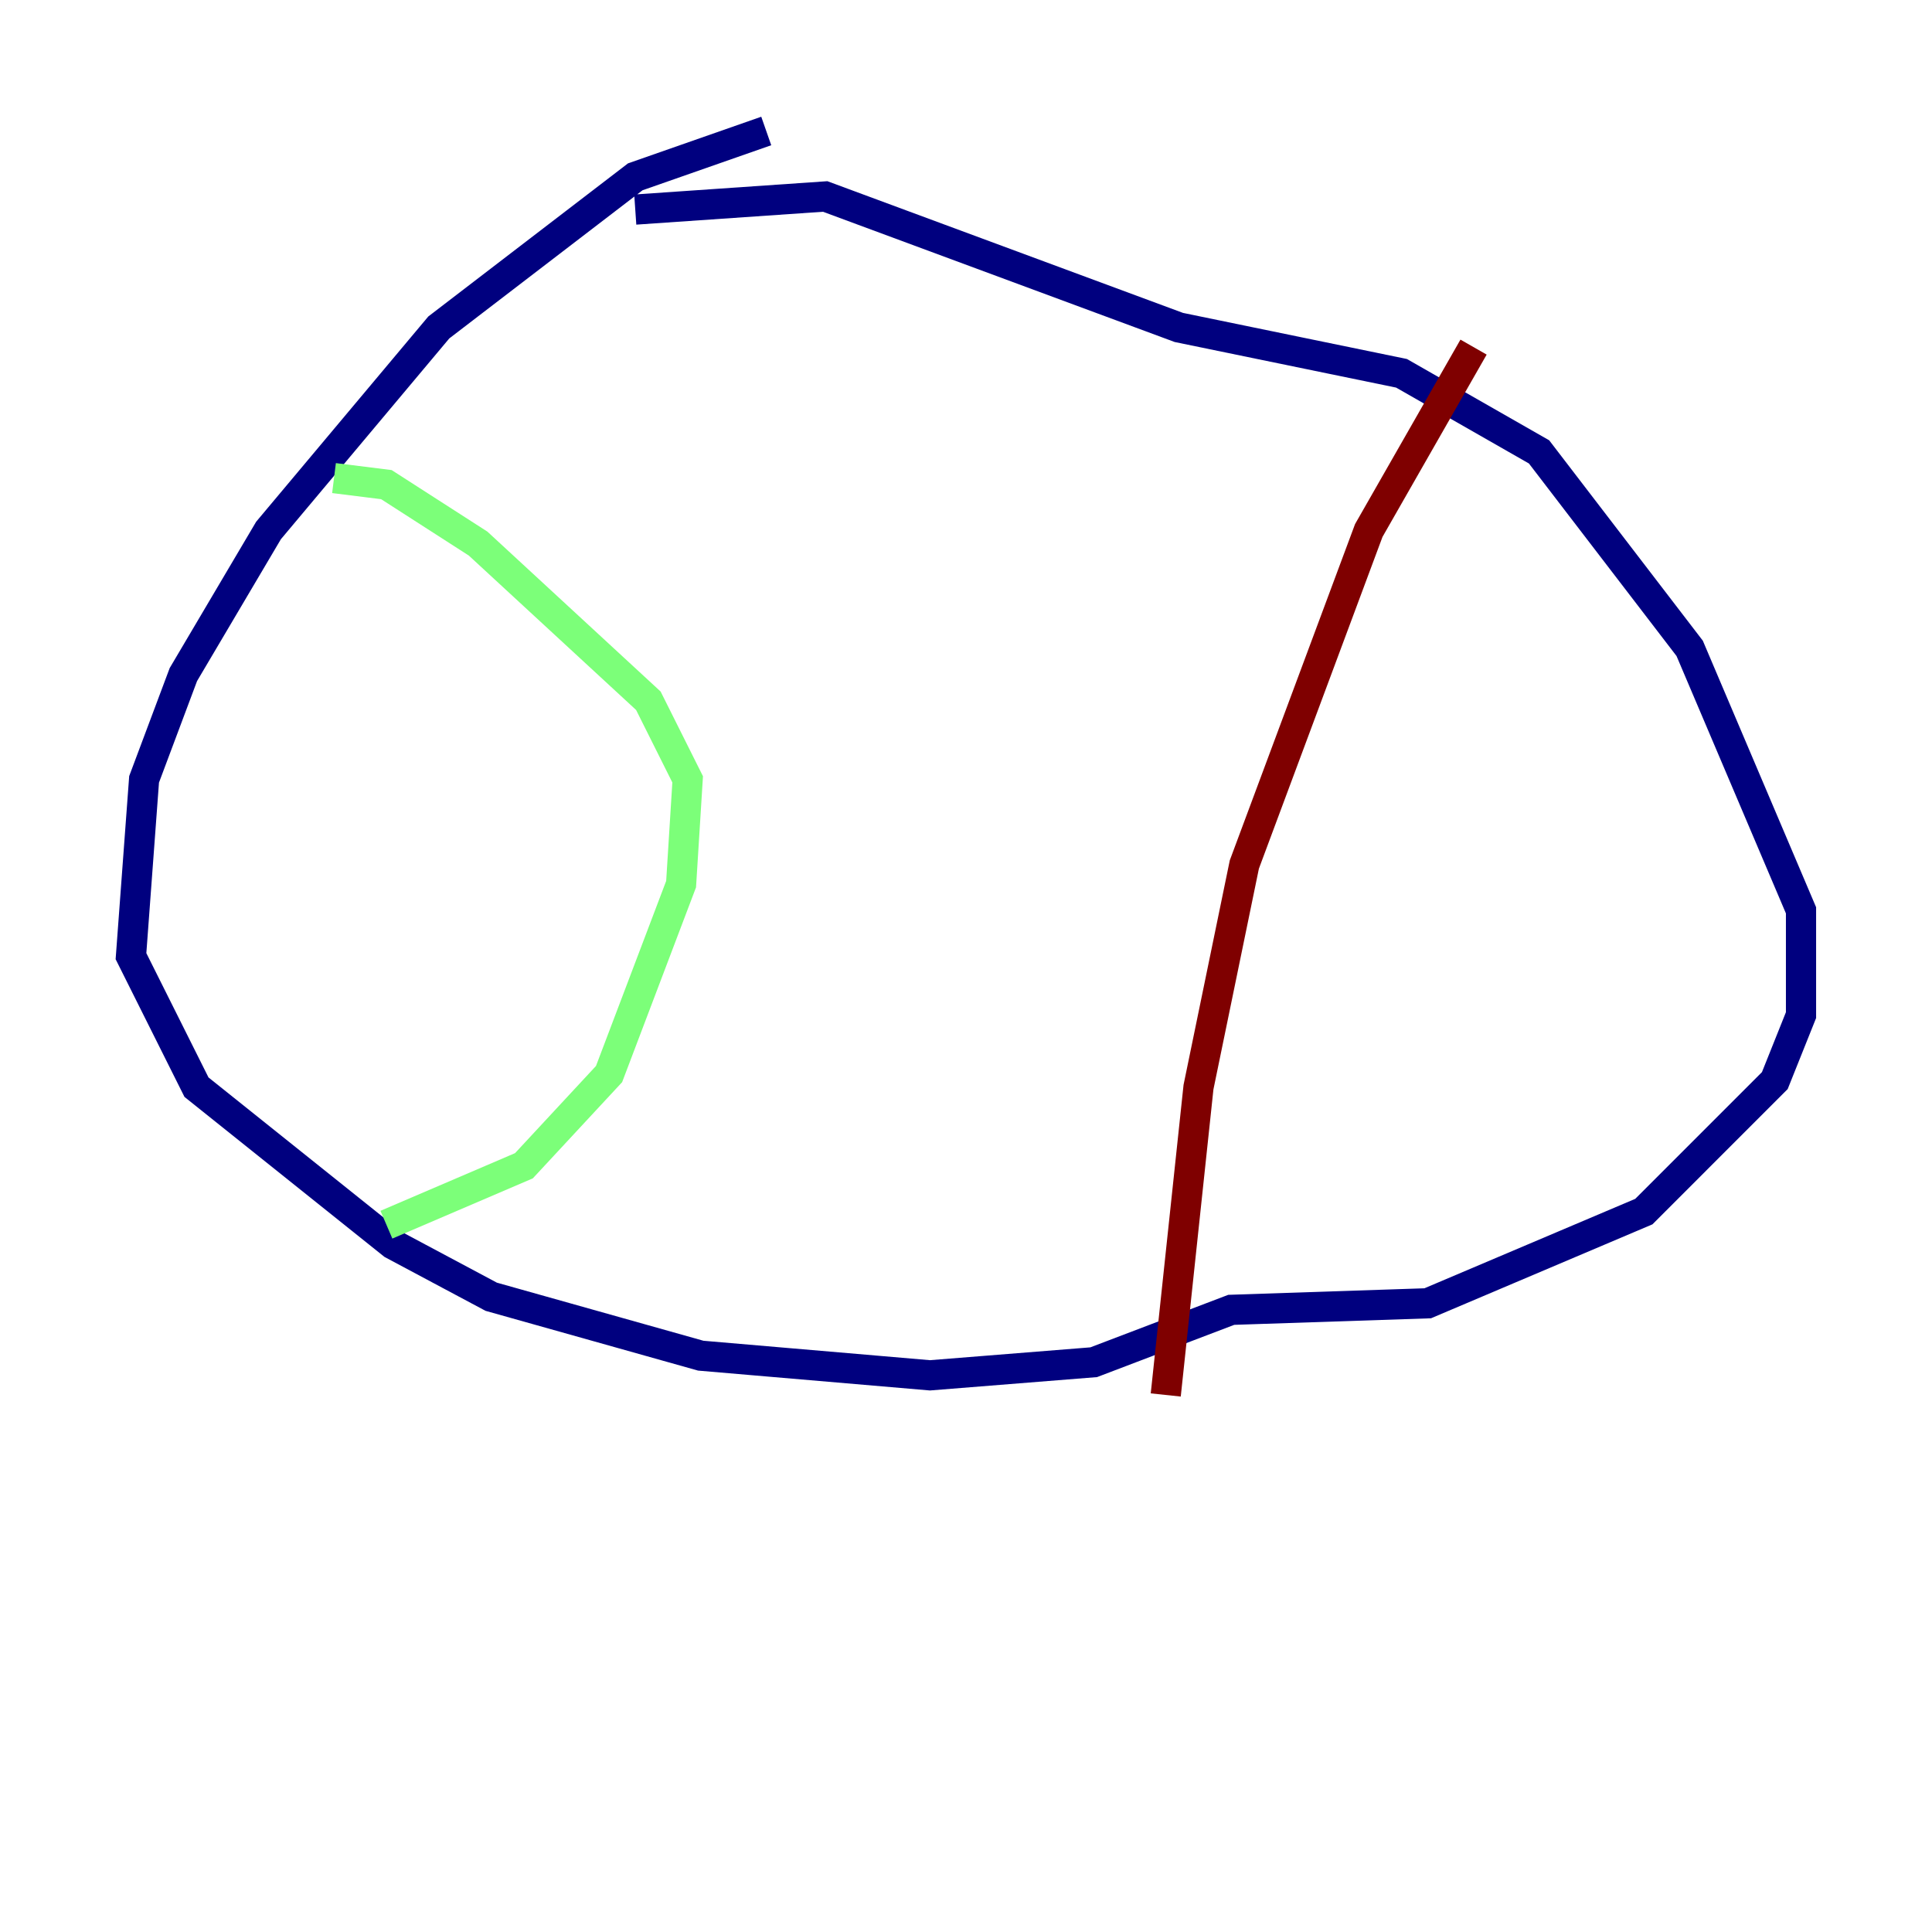 <?xml version="1.0" encoding="utf-8" ?>
<svg baseProfile="tiny" height="128" version="1.2" viewBox="0,0,128,128" width="128" xmlns="http://www.w3.org/2000/svg" xmlns:ev="http://www.w3.org/2001/xml-events" xmlns:xlink="http://www.w3.org/1999/xlink"><defs /><polyline fill="none" points="50.766,8.678 42.088,11.715 29.071,21.695 17.79,35.146 12.149,44.691 9.546,51.634 8.678,63.349 13.017,72.027 26.034,82.441 32.542,85.912 46.427,89.817 61.614,91.119 72.461,90.251 81.573,86.78 94.59,86.346 108.909,80.271 117.586,71.593 119.322,67.254 119.322,60.312 111.946,42.956 101.966,29.939 92.854,24.732 78.102,21.695 54.671,13.017 42.088,13.885" stroke="#00007f" stroke-width="2" /><polyline fill="none" points="22.129,31.675 25.6,32.108 31.675,36.014 42.956,46.427 45.559,51.634 45.125,58.576 40.352,71.159 34.712,77.234 25.6,81.139" stroke="#7cff79" stroke-width="2" /><polyline fill="none" points="97.627,22.997 90.685,35.146 82.441,57.275 79.403,72.027 77.234,92.42" stroke="#7f0000" stroke-width="2" /></svg>